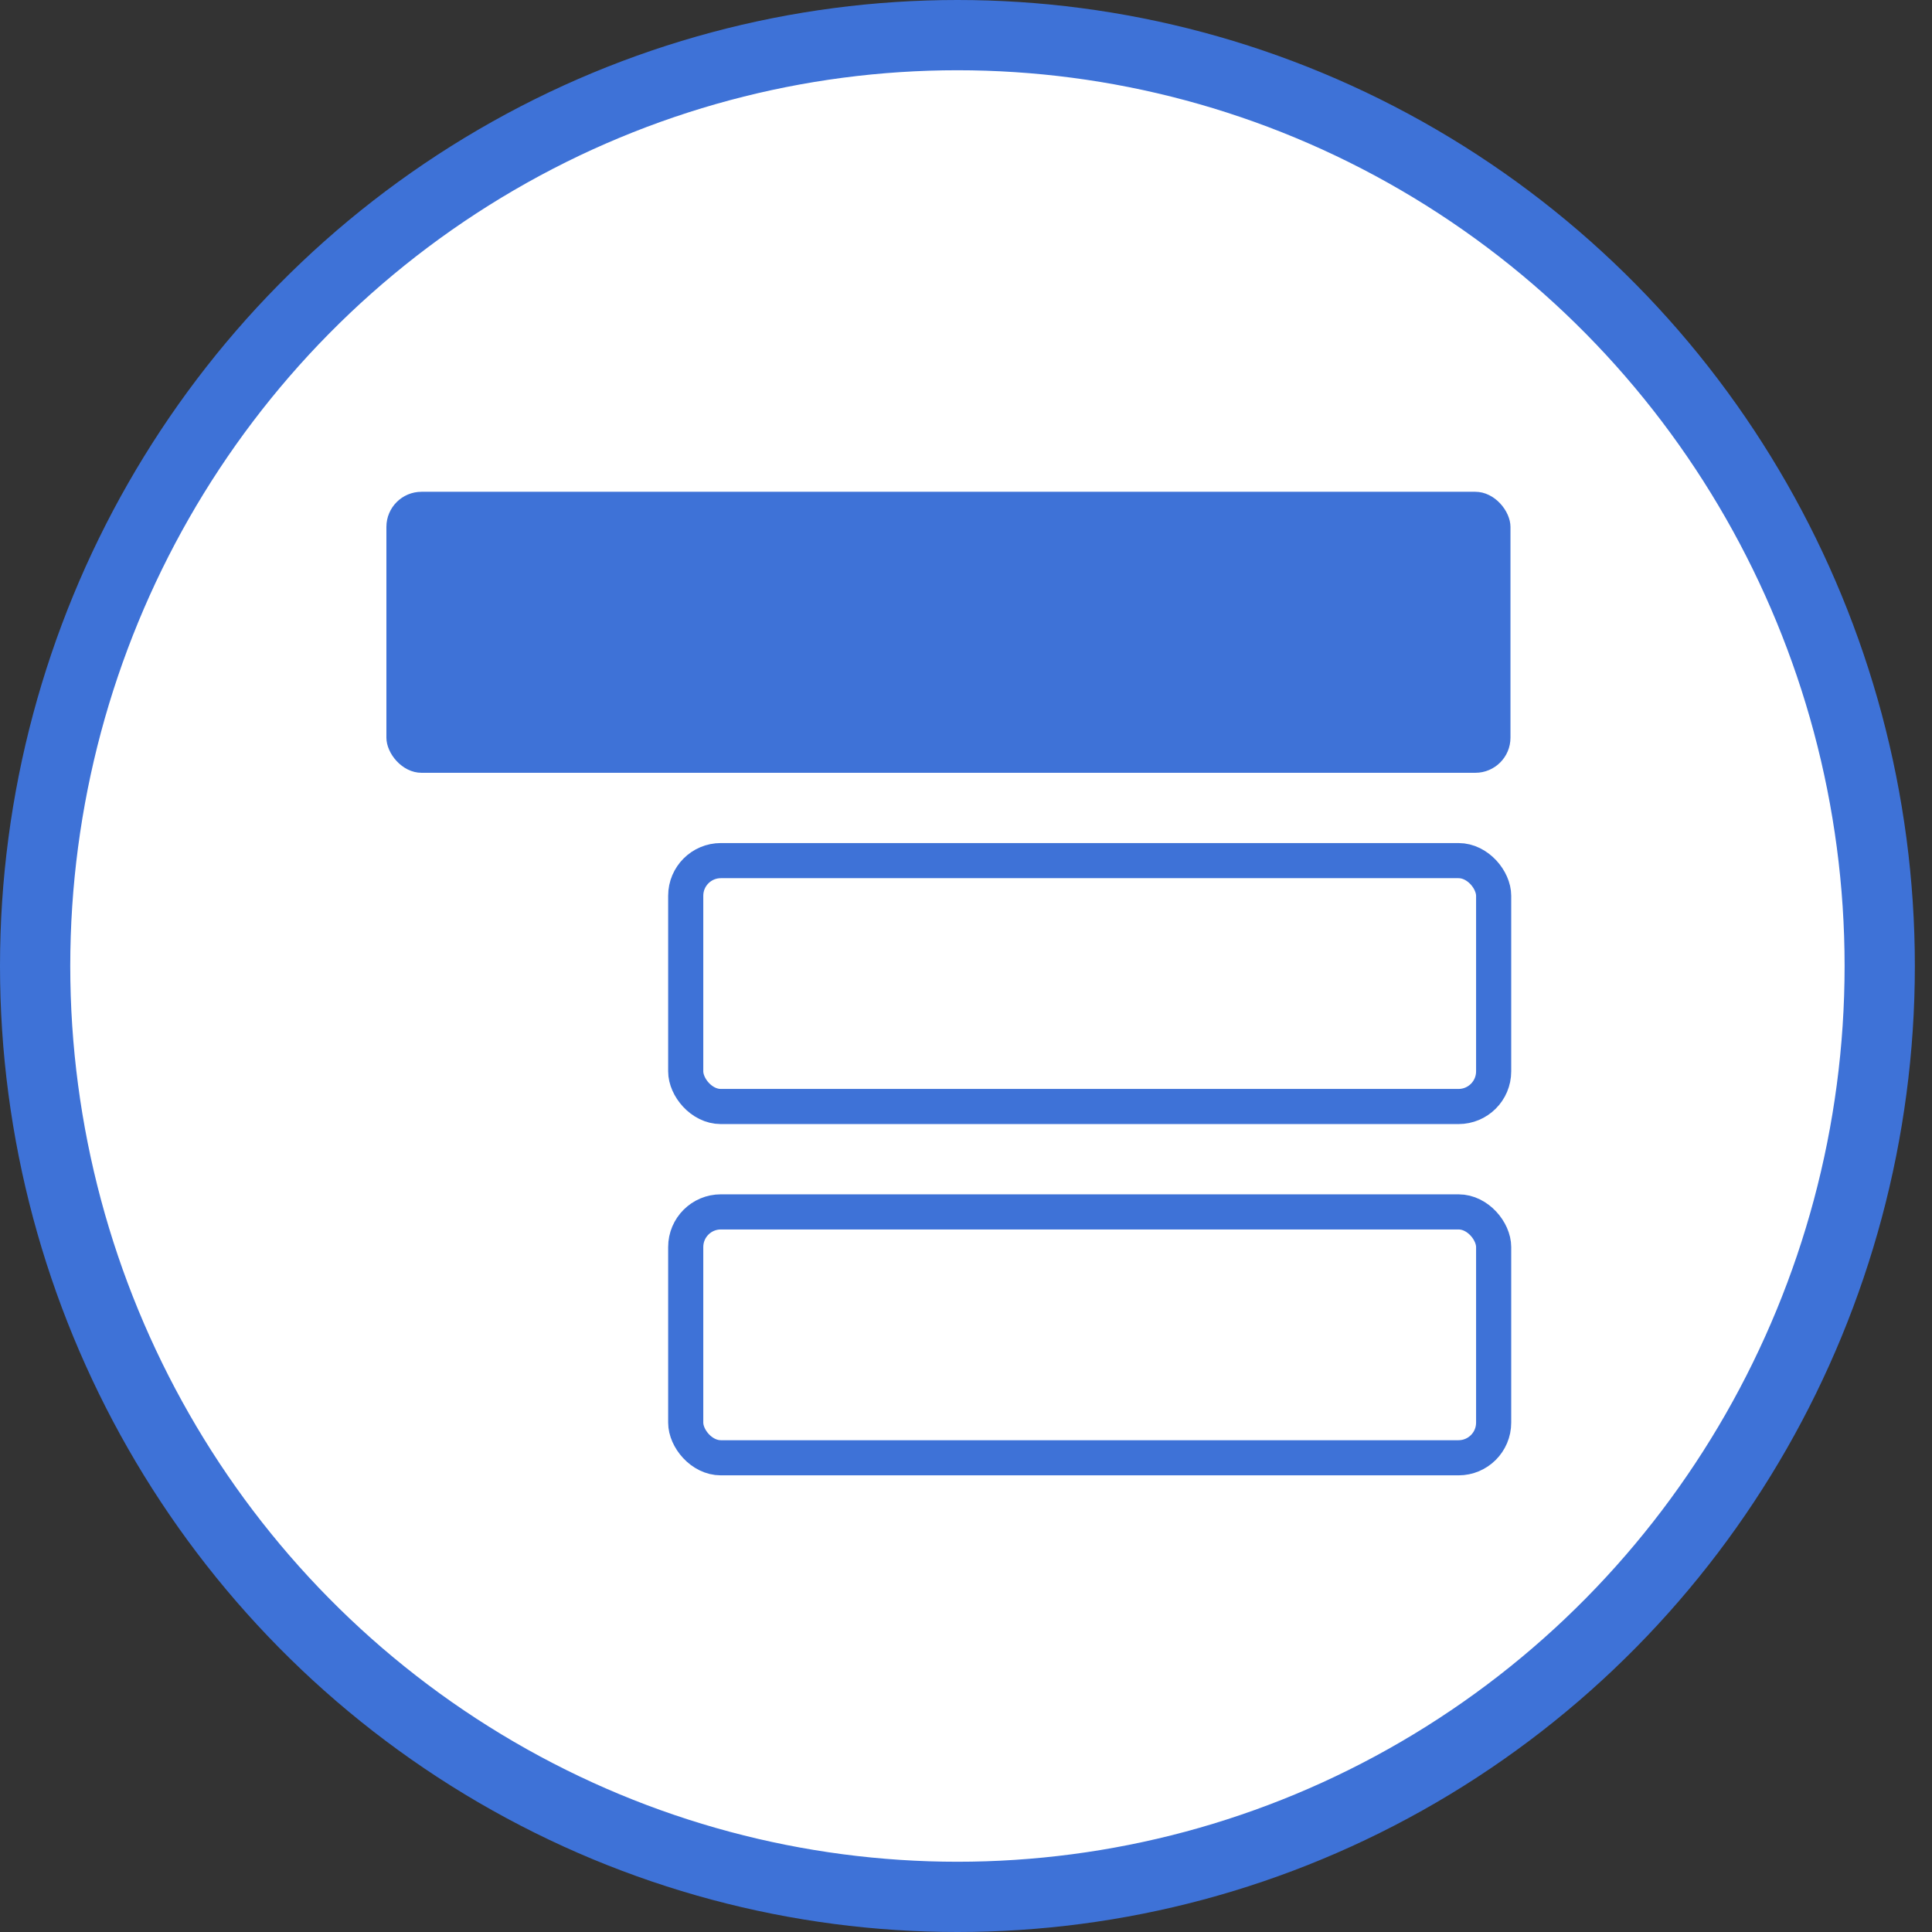 <?xml version="1.0" encoding="UTF-8"?>
<svg width="55px" height="55px" viewBox="0 0 55 55" version="1.1" xmlns="http://www.w3.org/2000/svg" xmlns:xlink="http://www.w3.org/1999/xlink">
    <rect x="0" y="0" width="55" height="55" fill="#333333" stroke="none"/>
    <!-- Generator: Sketch 56.3 (81716) - https://sketch.com -->
    <title>add-section</title>
    <desc>Created with Sketch.</desc>
    <g id="add-section" stroke="none" stroke-width="1" fill="none" fill-rule="evenodd">
        <ellipse id="Oval-46" stroke="#3E72D7" stroke-width="2" fill="#FFFFFF" cx="27.256" cy="27.5" rx="26.256" ry="26.5"></ellipse>
        <rect id="Rectangle-113" fill="#3E72D7" x="11" y="14" width="32" height="8" rx="1"></rect>
        <rect id="Rectangle-113-Copy" stroke="#3E72D7" fill="#FFFFFF" x="19.521" y="24.5" width="23" height="7" rx="1"></rect>
        <rect id="Rectangle-113-Copy-2" stroke="#3E72D7" fill="#FFFFFF" x="19.521" y="34.5" width="23" height="7" rx="1"></rect>
    </g>
</svg>